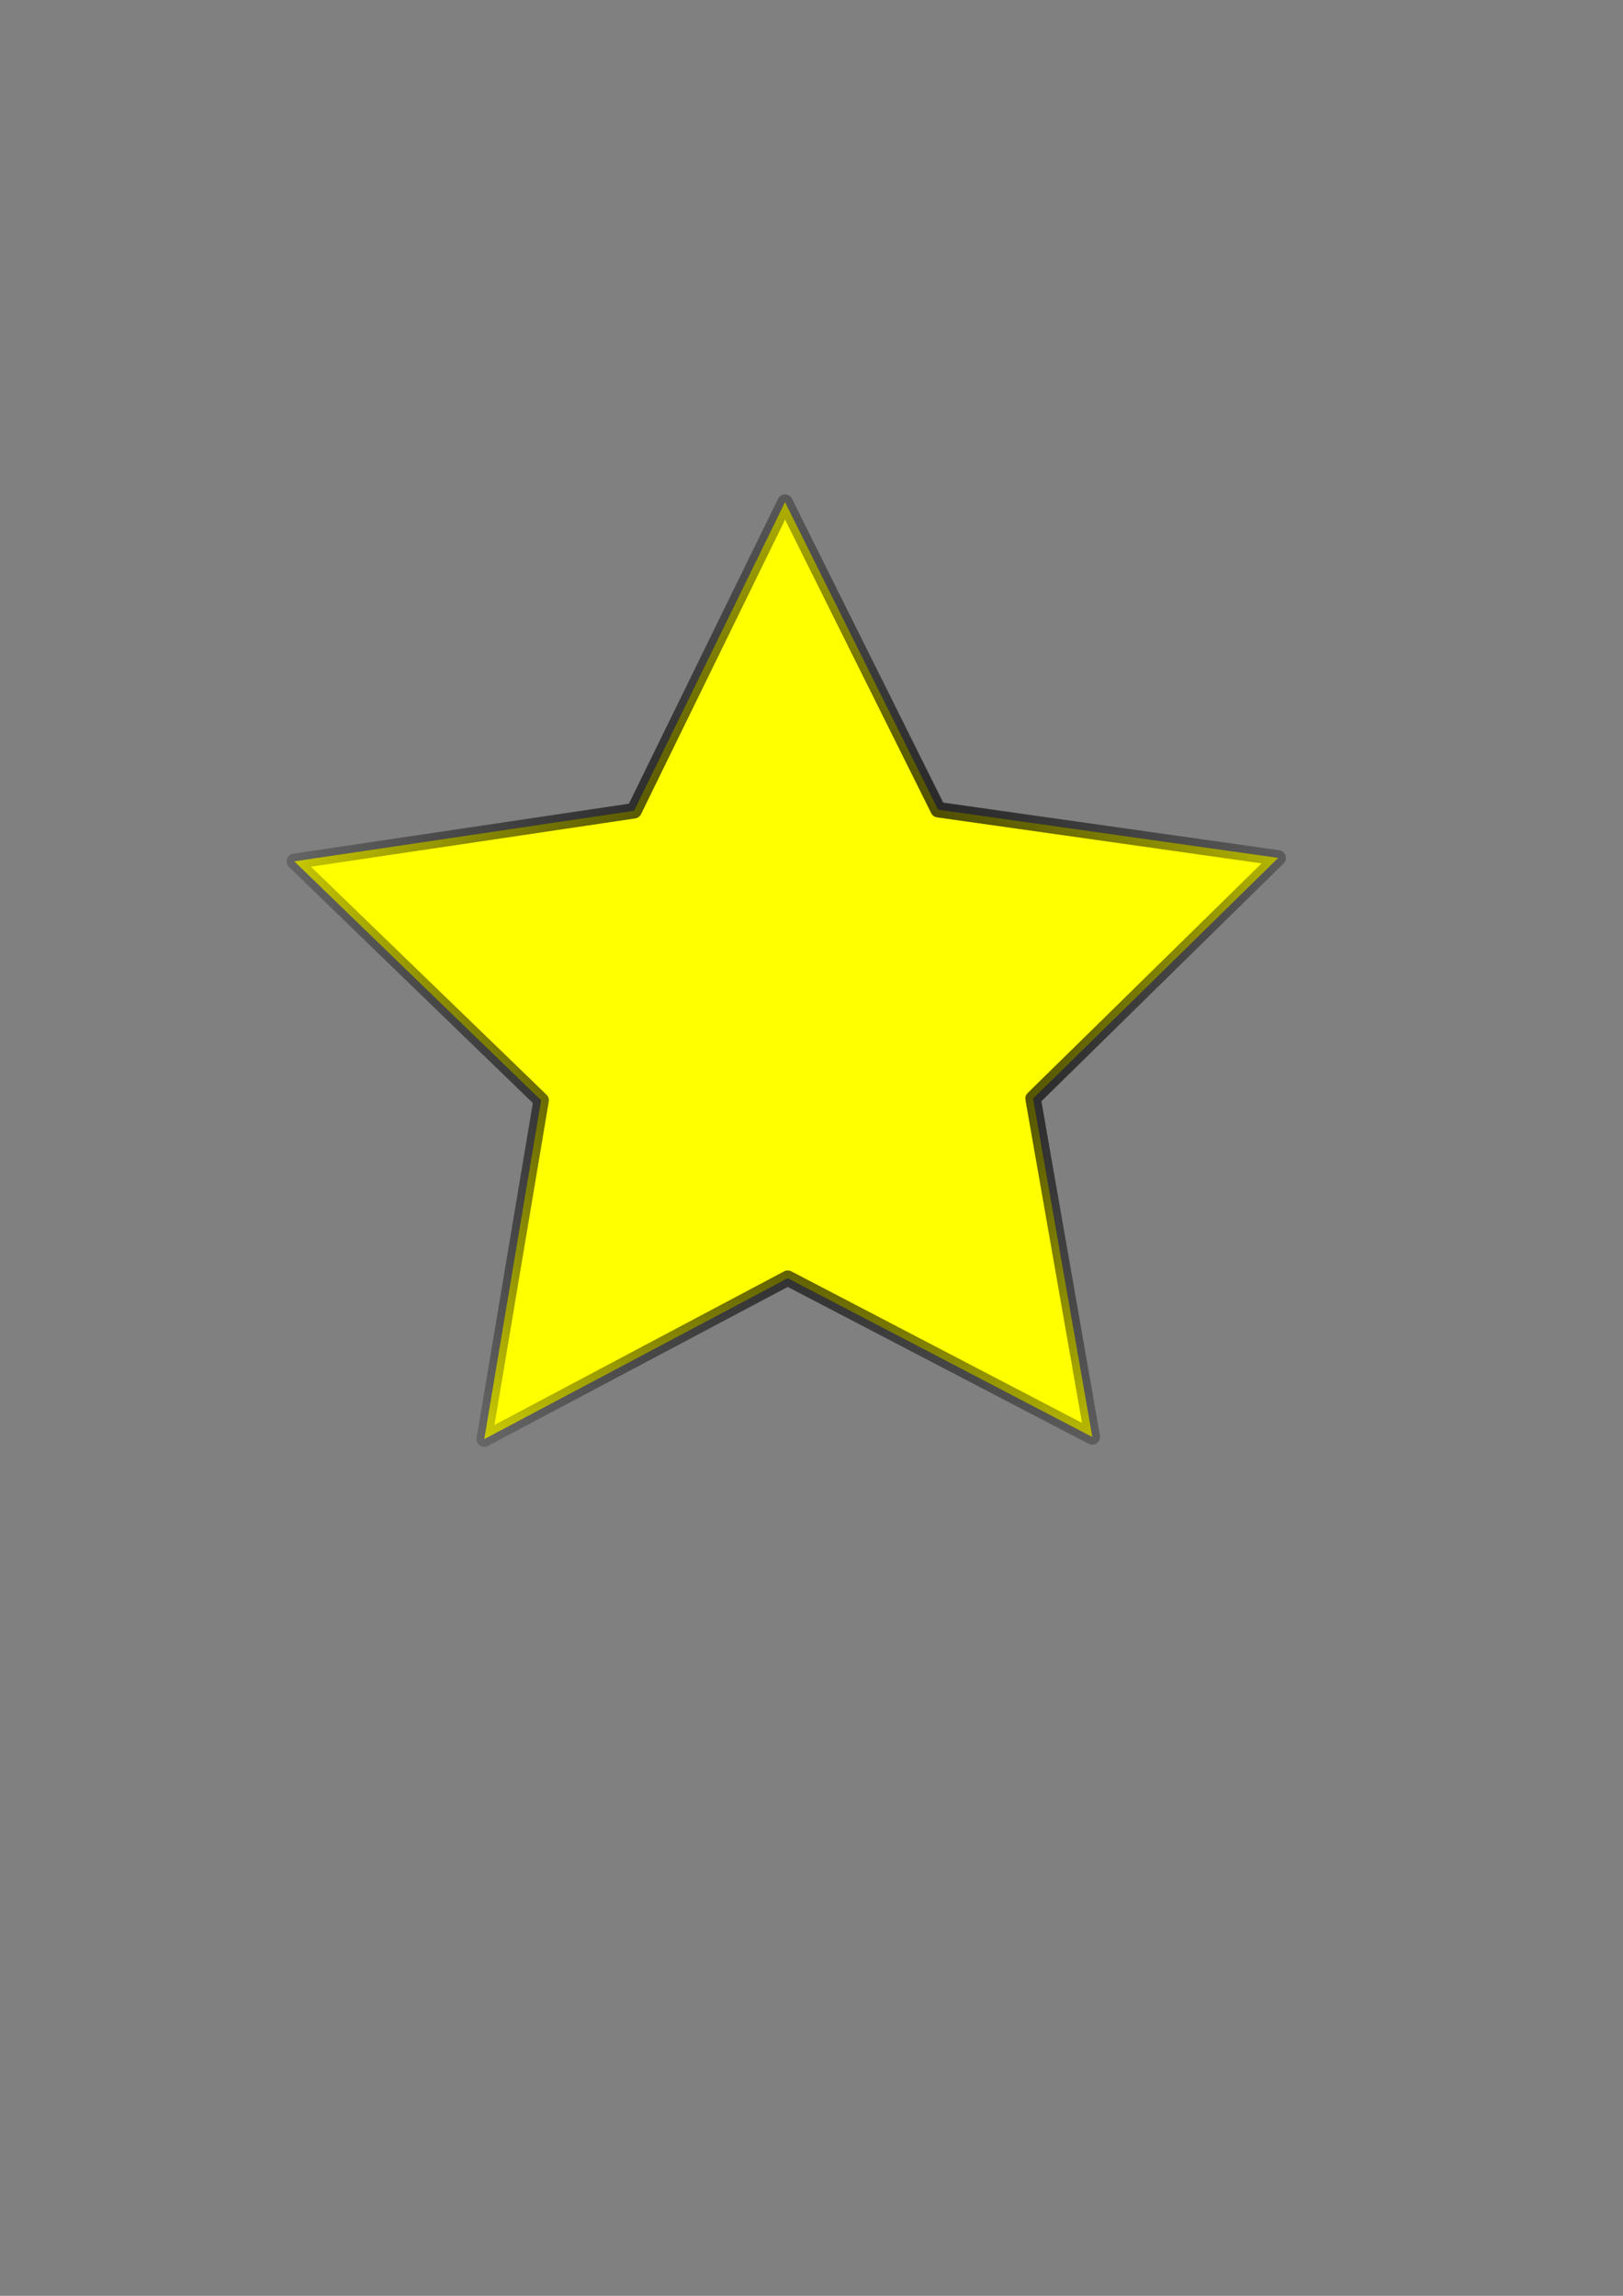 <?xml version="1.0" encoding="UTF-8" standalone="no"?>
<!-- Created with Inkscape (http://www.inkscape.org/) -->

<svg
   width="210mm"
   height="297mm"
   viewBox="0 0 210 297"
   version="1.1"
   id="svg3855"
   inkscape:version="1.1.1 (c3084ef, 2021-09-22)"
   sodipodi:docname="star-0003.svg"
   xmlns:inkscape="http://www.inkscape.org/namespaces/inkscape"
   xmlns:sodipodi="http://sodipodi.sourceforge.net/DTD/sodipodi-0.dtd"
   xmlns:xlink="http://www.w3.org/1999/xlink"
   xmlns="http://www.w3.org/2000/svg"
   xmlns:svg="http://www.w3.org/2000/svg">
  <rect x="0" y="0" width="210" height="297" fill="#808080" stroke="none"/>
  <sodipodi:namedview
     id="namedview3857"
     pagecolor="#ffffff"
     bordercolor="#666666"
     borderopacity="1.0"
     inkscape:pageshadow="2"
     inkscape:pageopacity="0.0"
     inkscape:pagecheckerboard="0"
     inkscape:document-units="mm"
     showgrid="false"
     inkscape:zoom="0.55678311"
     inkscape:cx="43.104756"
     inkscape:cy="562.15786"
     inkscape:window-width="1429"
     inkscape:window-height="812"
     inkscape:window-x="11"
     inkscape:window-y="25"
     inkscape:window-maximized="0"
     inkscape:current-layer="layer1" />
  <defs
     id="defs3852">
    <linearGradient
       inkscape:collect="always"
       id="linearGradient4068">
      <stop
         style="stop-color:#000000;stop-opacity:1;"
         offset="0"
         id="stop4064" />
      <stop
         style="stop-color:#000000;stop-opacity:0;"
         offset="1"
         id="stop4066" />
    </linearGradient>
    <radialGradient
       inkscape:collect="always"
       xlink:href="#linearGradient4068"
       id="radialGradient4070"
       cx="418.539"
       cy="214.549"
       fx="418.539"
       fy="214.549"
       r="238.745"
       gradientTransform="matrix(1.395,-0.03,0.031,1.483,-172.264,-91.245)"
       gradientUnits="userSpaceOnUse" />
  </defs>
  <g
     inkscape:label="Layer 1"
     inkscape:groupmode="layer"
     id="layer1">
    <path
       sodipodi:type="star"
       style="fill:#ffff00;stroke:url(#radialGradient4070);stroke-width:7.559;stroke-linejoin:round;stroke-dashoffset:20"
       id="path3881"
       inkscape:flatsided="false"
       sodipodi:sides="5"
       sodipodi:cx="402.31107"
       sodipodi:cy="222.70792"
       sodipodi:r1="252.57721"
       sodipodi:r2="126.2886"
       sodipodi:arg1="-2.6179939"
       sodipodi:arg2="-1.9896754"
       inkscape:rounded="0"
       inkscape:randomized="0"
       d="M 183.573,96.419 350.945,107.338 454.825,-24.35 496.162,138.204 653.505,196.306 511.68,285.852 505.043,453.449 376.054,346.237 214.61,391.715 276.714,235.909 Z"
       transform="matrix(0.259,-0.056,0.056,0.259,-14.863,96.738)"
       inkscape:transform-center-x="0.10887226"
       inkscape:transform-center-y="-6.2778504" />
  </g>
</svg>
